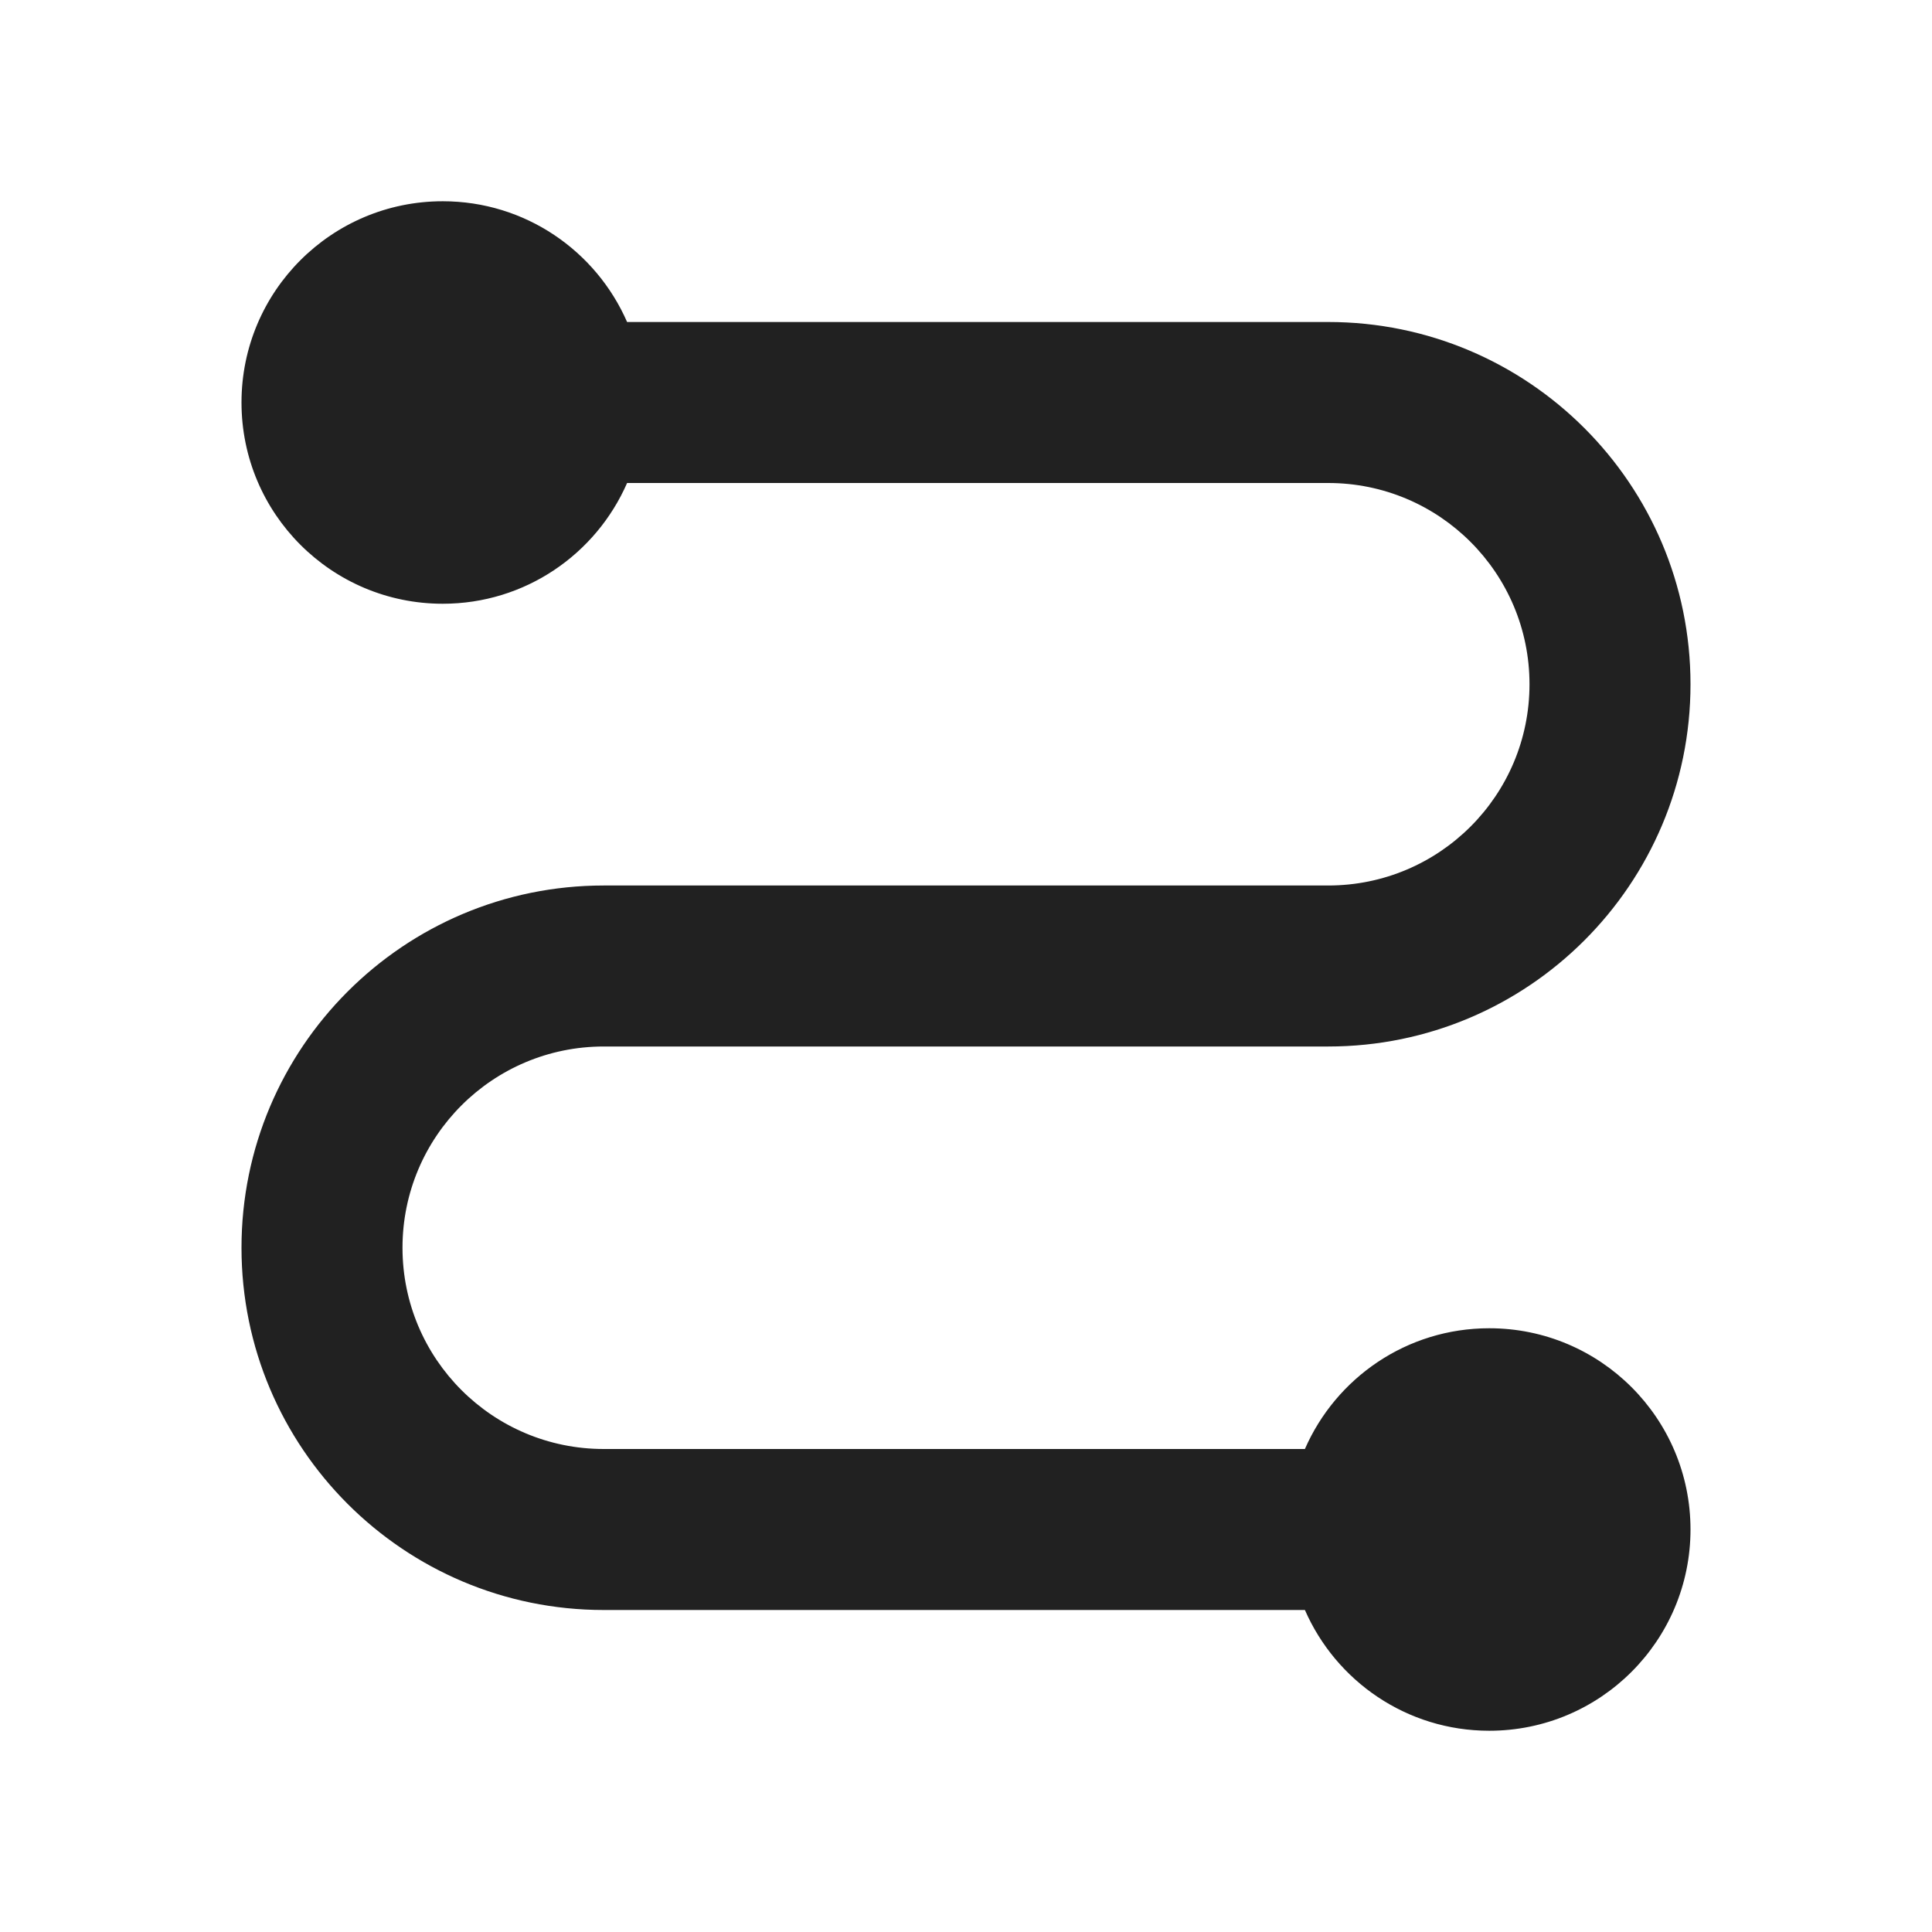 <svg width="24" height="24" viewBox="0 0 24 24" fill="none" xmlns="http://www.w3.org/2000/svg">
<path d="M5.5 2.5C6.525 2.5 7.404 3.117 7.79 4H16.5C18.985 4 21 6.015 21 8.5C21 10.985 18.985 13 16.5 13H7.5C6.119 13 5 14.119 5 15.5C5 16.881 6.119 18 7.5 18H16.21C16.596 17.117 17.475 16.5 18.5 16.5C19.881 16.5 21 17.619 21 19C21 20.381 19.881 21.5 18.5 21.5C17.475 21.5 16.596 20.883 16.21 20H7.5C5.015 20 3 17.985 3 15.5C3 13.015 5.015 11 7.5 11H16.5C17.881 11 19 9.881 19 8.5C19 7.119 17.881 6 16.5 6H7.79C7.404 6.883 6.525 7.5 5.5 7.5C4.119 7.5 3 6.381 3 5C3 3.619 4.119 2.5 5.5 2.5Z" fill="#212121"/>
</svg>

